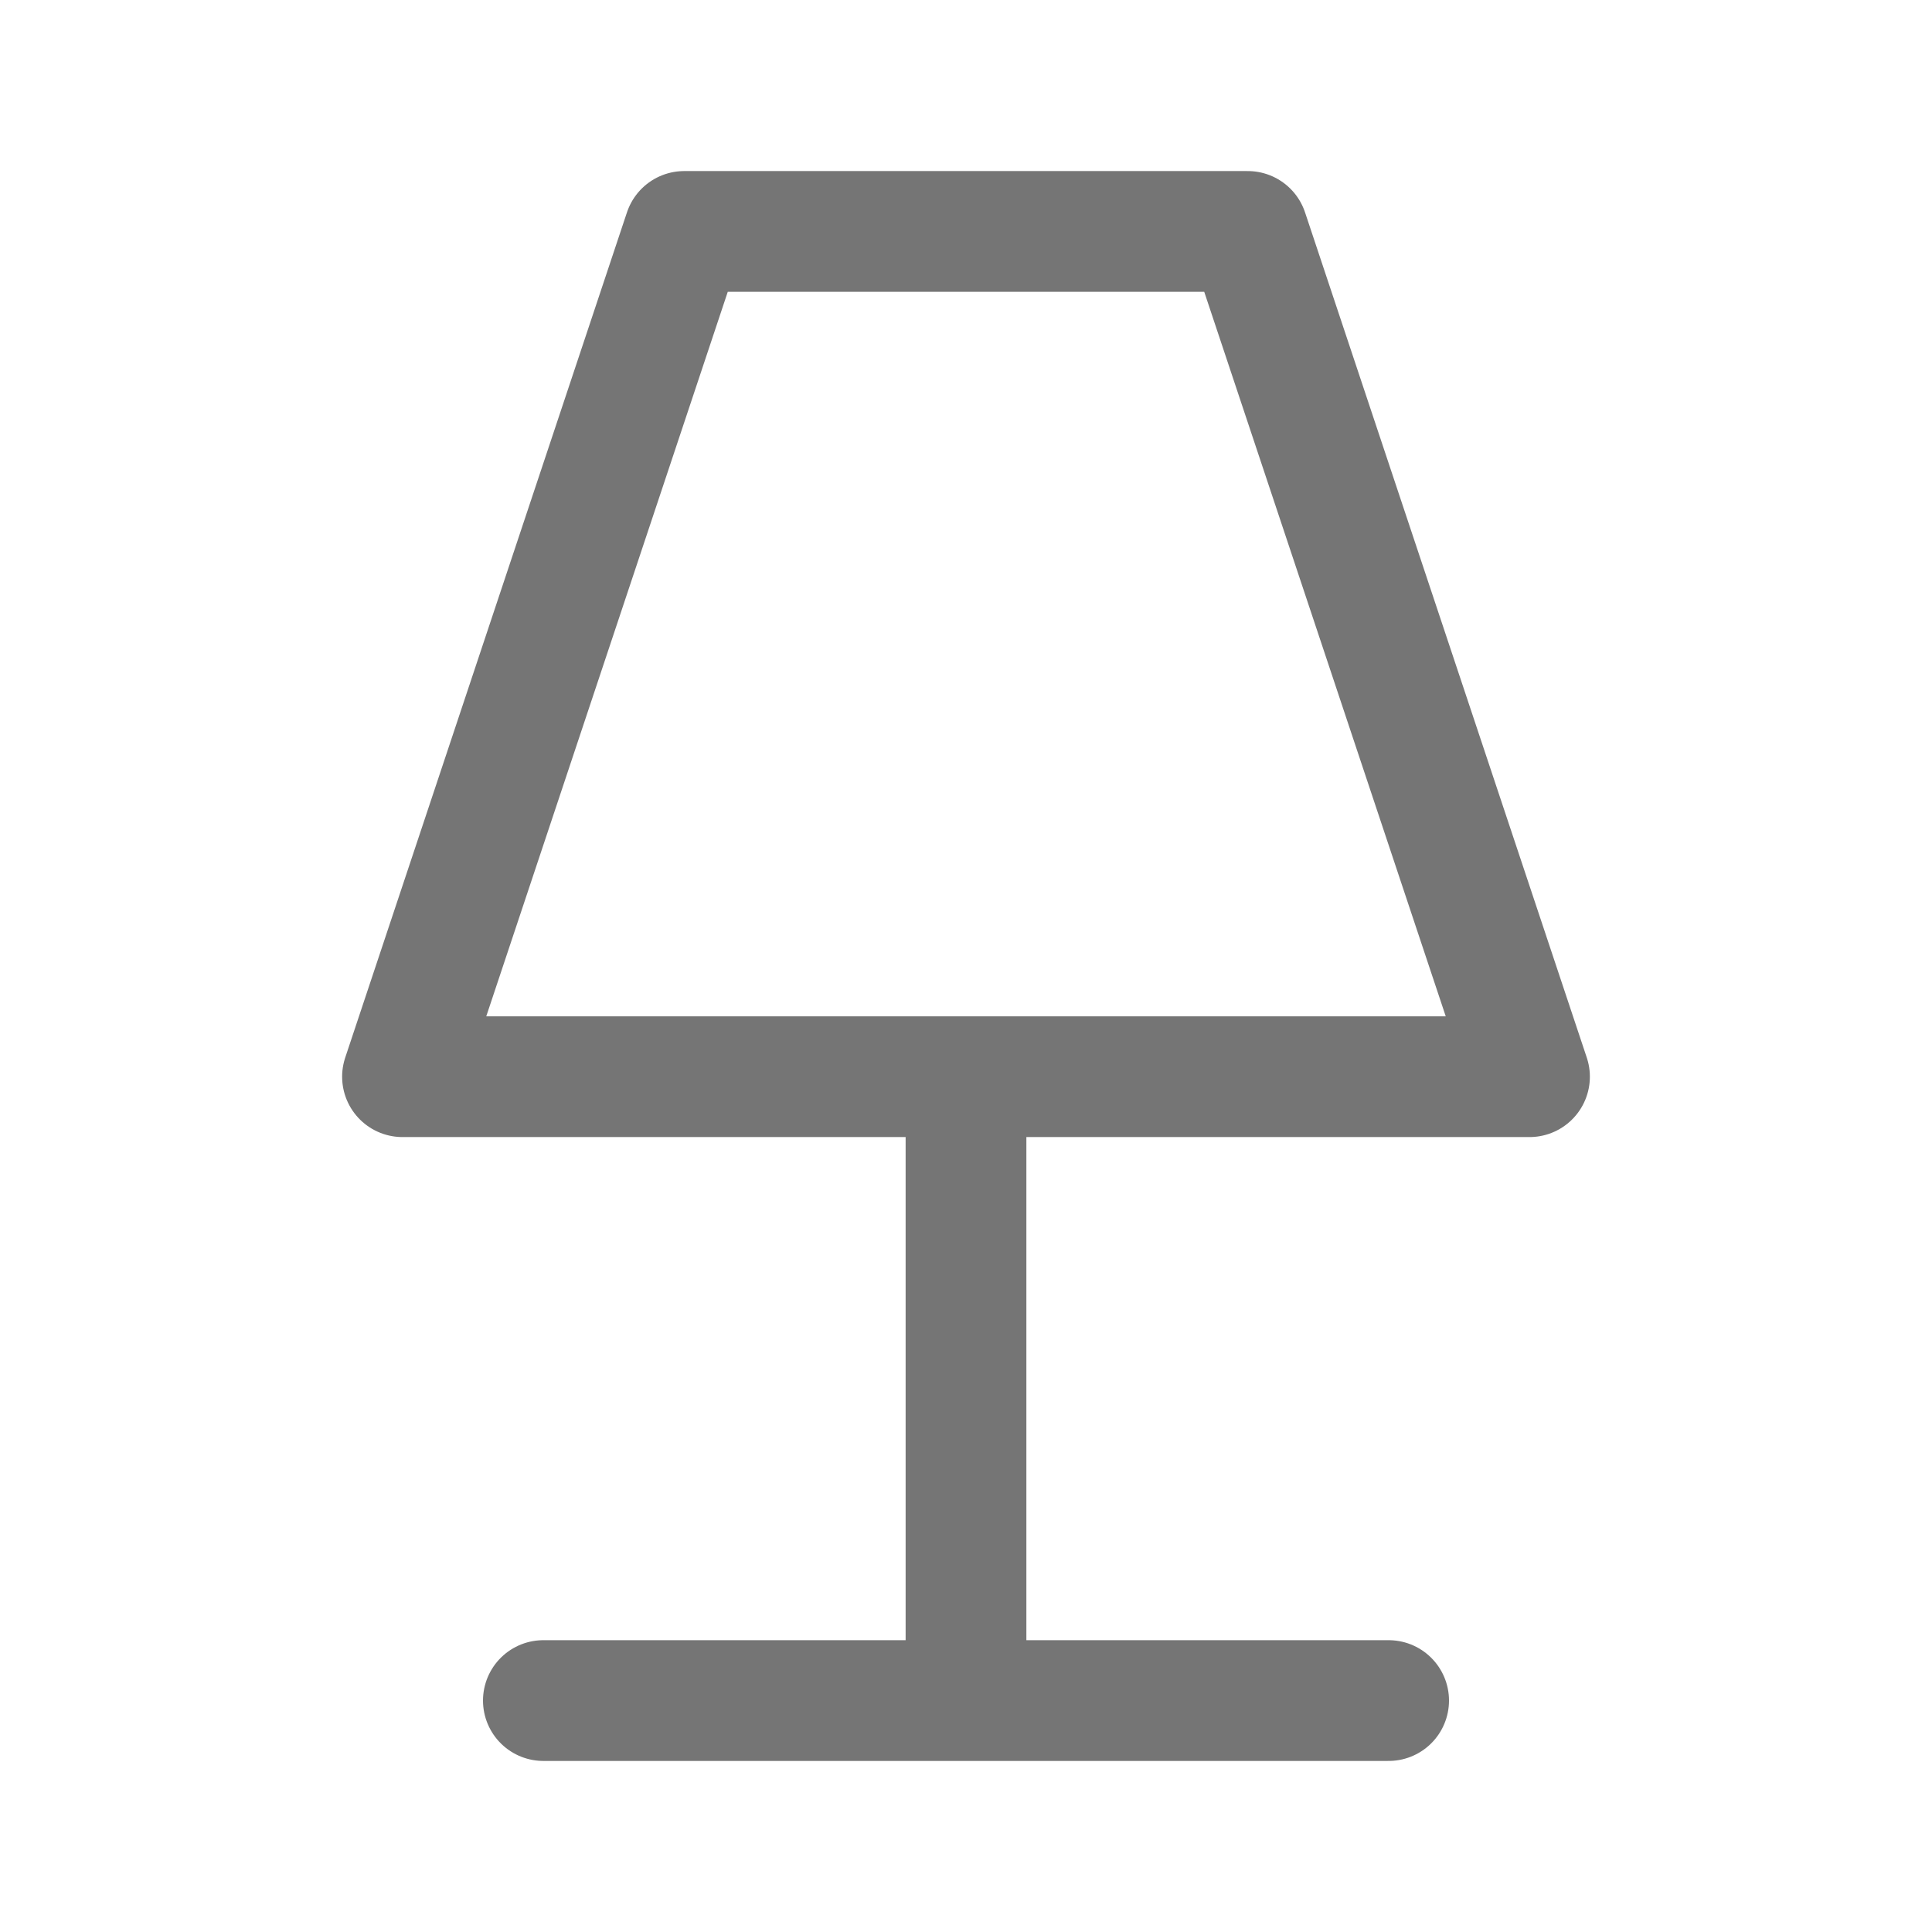 <svg xmlns="http://www.w3.org/2000/svg" fill-rule="evenodd" stroke-linecap="round" stroke-linejoin="round" stroke-miterlimit="1.5" clip-rule="evenodd" viewBox="0 0 24 24">
  <path fill="none" stroke="#757575" stroke-width="1.5" 
  d="M15.5 2.875h-7L5 13.375h14l-3.5-10.5zM6.75 
  21.125h10.5M12 20.625v-7"/>
</svg>